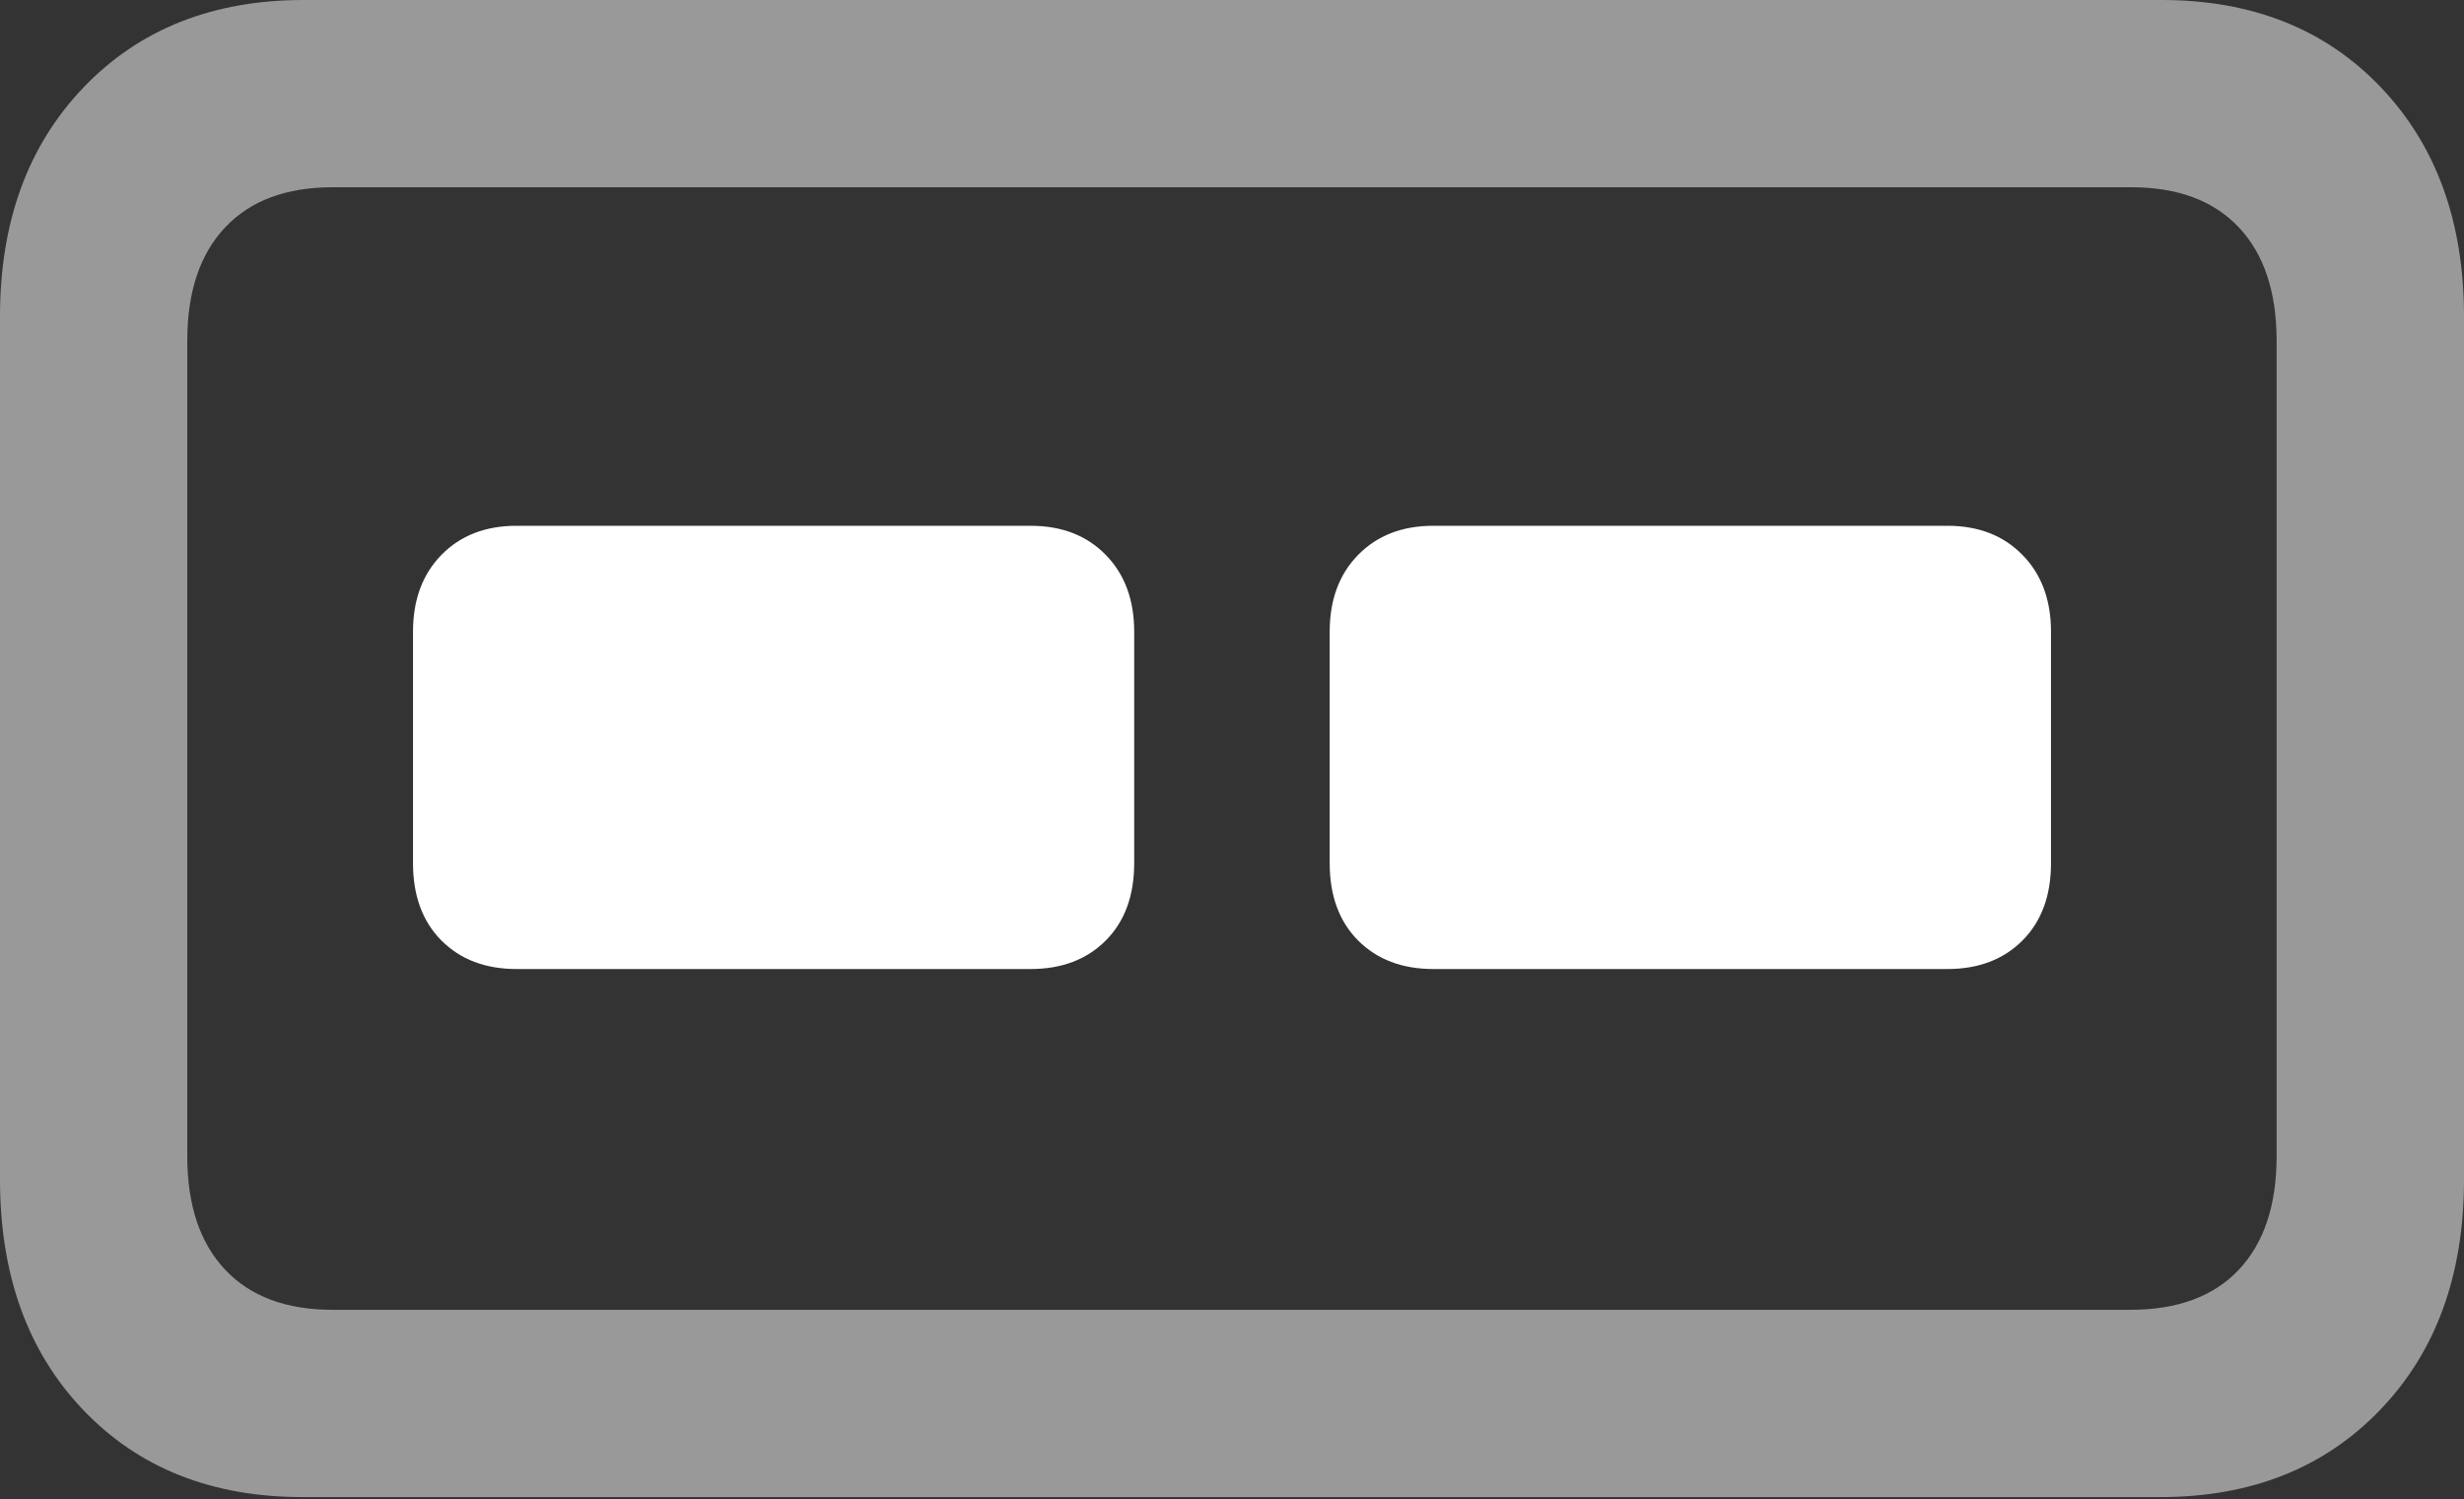 <?xml version="1.0" encoding="UTF-8"?>
<!--Generator: Apple Native CoreSVG 175.5-->
<!DOCTYPE svg
PUBLIC "-//W3C//DTD SVG 1.1//EN"
       "http://www.w3.org/Graphics/SVG/1.1/DTD/svg11.dtd">
<svg version="1.1" xmlns="http://www.w3.org/2000/svg" xmlns:xlink="http://www.w3.org/1999/xlink" width="20.684" height="12.588">
 <rect width="100%" height="100%" fill="#333333" stroke="none"/>
 <g>
  <rect height="12.588" opacity="0" width="20.684" x="0" y="0"/>
  <path d="M2.539 12.568L18.135 12.568Q19.277 12.568 19.98 11.836Q20.684 11.104 20.684 9.902L20.684 2.656Q20.684 1.465 19.985 0.732Q19.287 0 18.145 0L2.549 0Q1.406 0 0.703 0.732Q0 1.465 0 2.656L0 9.902Q0 11.104 0.698 11.836Q1.396 12.568 2.539 12.568ZM2.793 10.996Q2.207 10.996 1.89 10.659Q1.572 10.322 1.572 9.707L1.572 2.861Q1.572 2.246 1.89 1.909Q2.207 1.572 2.793 1.572L17.891 1.572Q18.477 1.572 18.794 1.909Q19.111 2.246 19.111 2.861L19.111 9.707Q19.111 10.322 18.794 10.659Q18.477 10.996 17.881 10.996Z" fill="rgba(255,255,255,0.5)"/>
  <path d="M4.336 8.135L8.652 8.135Q9.043 8.135 9.282 7.896Q9.521 7.656 9.521 7.246L9.521 5.303Q9.521 4.902 9.282 4.658Q9.043 4.414 8.652 4.414L4.336 4.414Q3.945 4.414 3.706 4.658Q3.467 4.902 3.467 5.303L3.467 7.246Q3.467 7.656 3.706 7.896Q3.945 8.135 4.336 8.135ZM12.031 8.135L16.348 8.135Q16.738 8.135 16.977 7.896Q17.217 7.656 17.217 7.246L17.217 5.303Q17.217 4.902 16.977 4.658Q16.738 4.414 16.348 4.414L12.031 4.414Q11.641 4.414 11.401 4.658Q11.162 4.902 11.162 5.303L11.162 7.246Q11.162 7.656 11.401 7.896Q11.641 8.135 12.031 8.135Z" fill="#ffffff"/>
 </g>
</svg>

